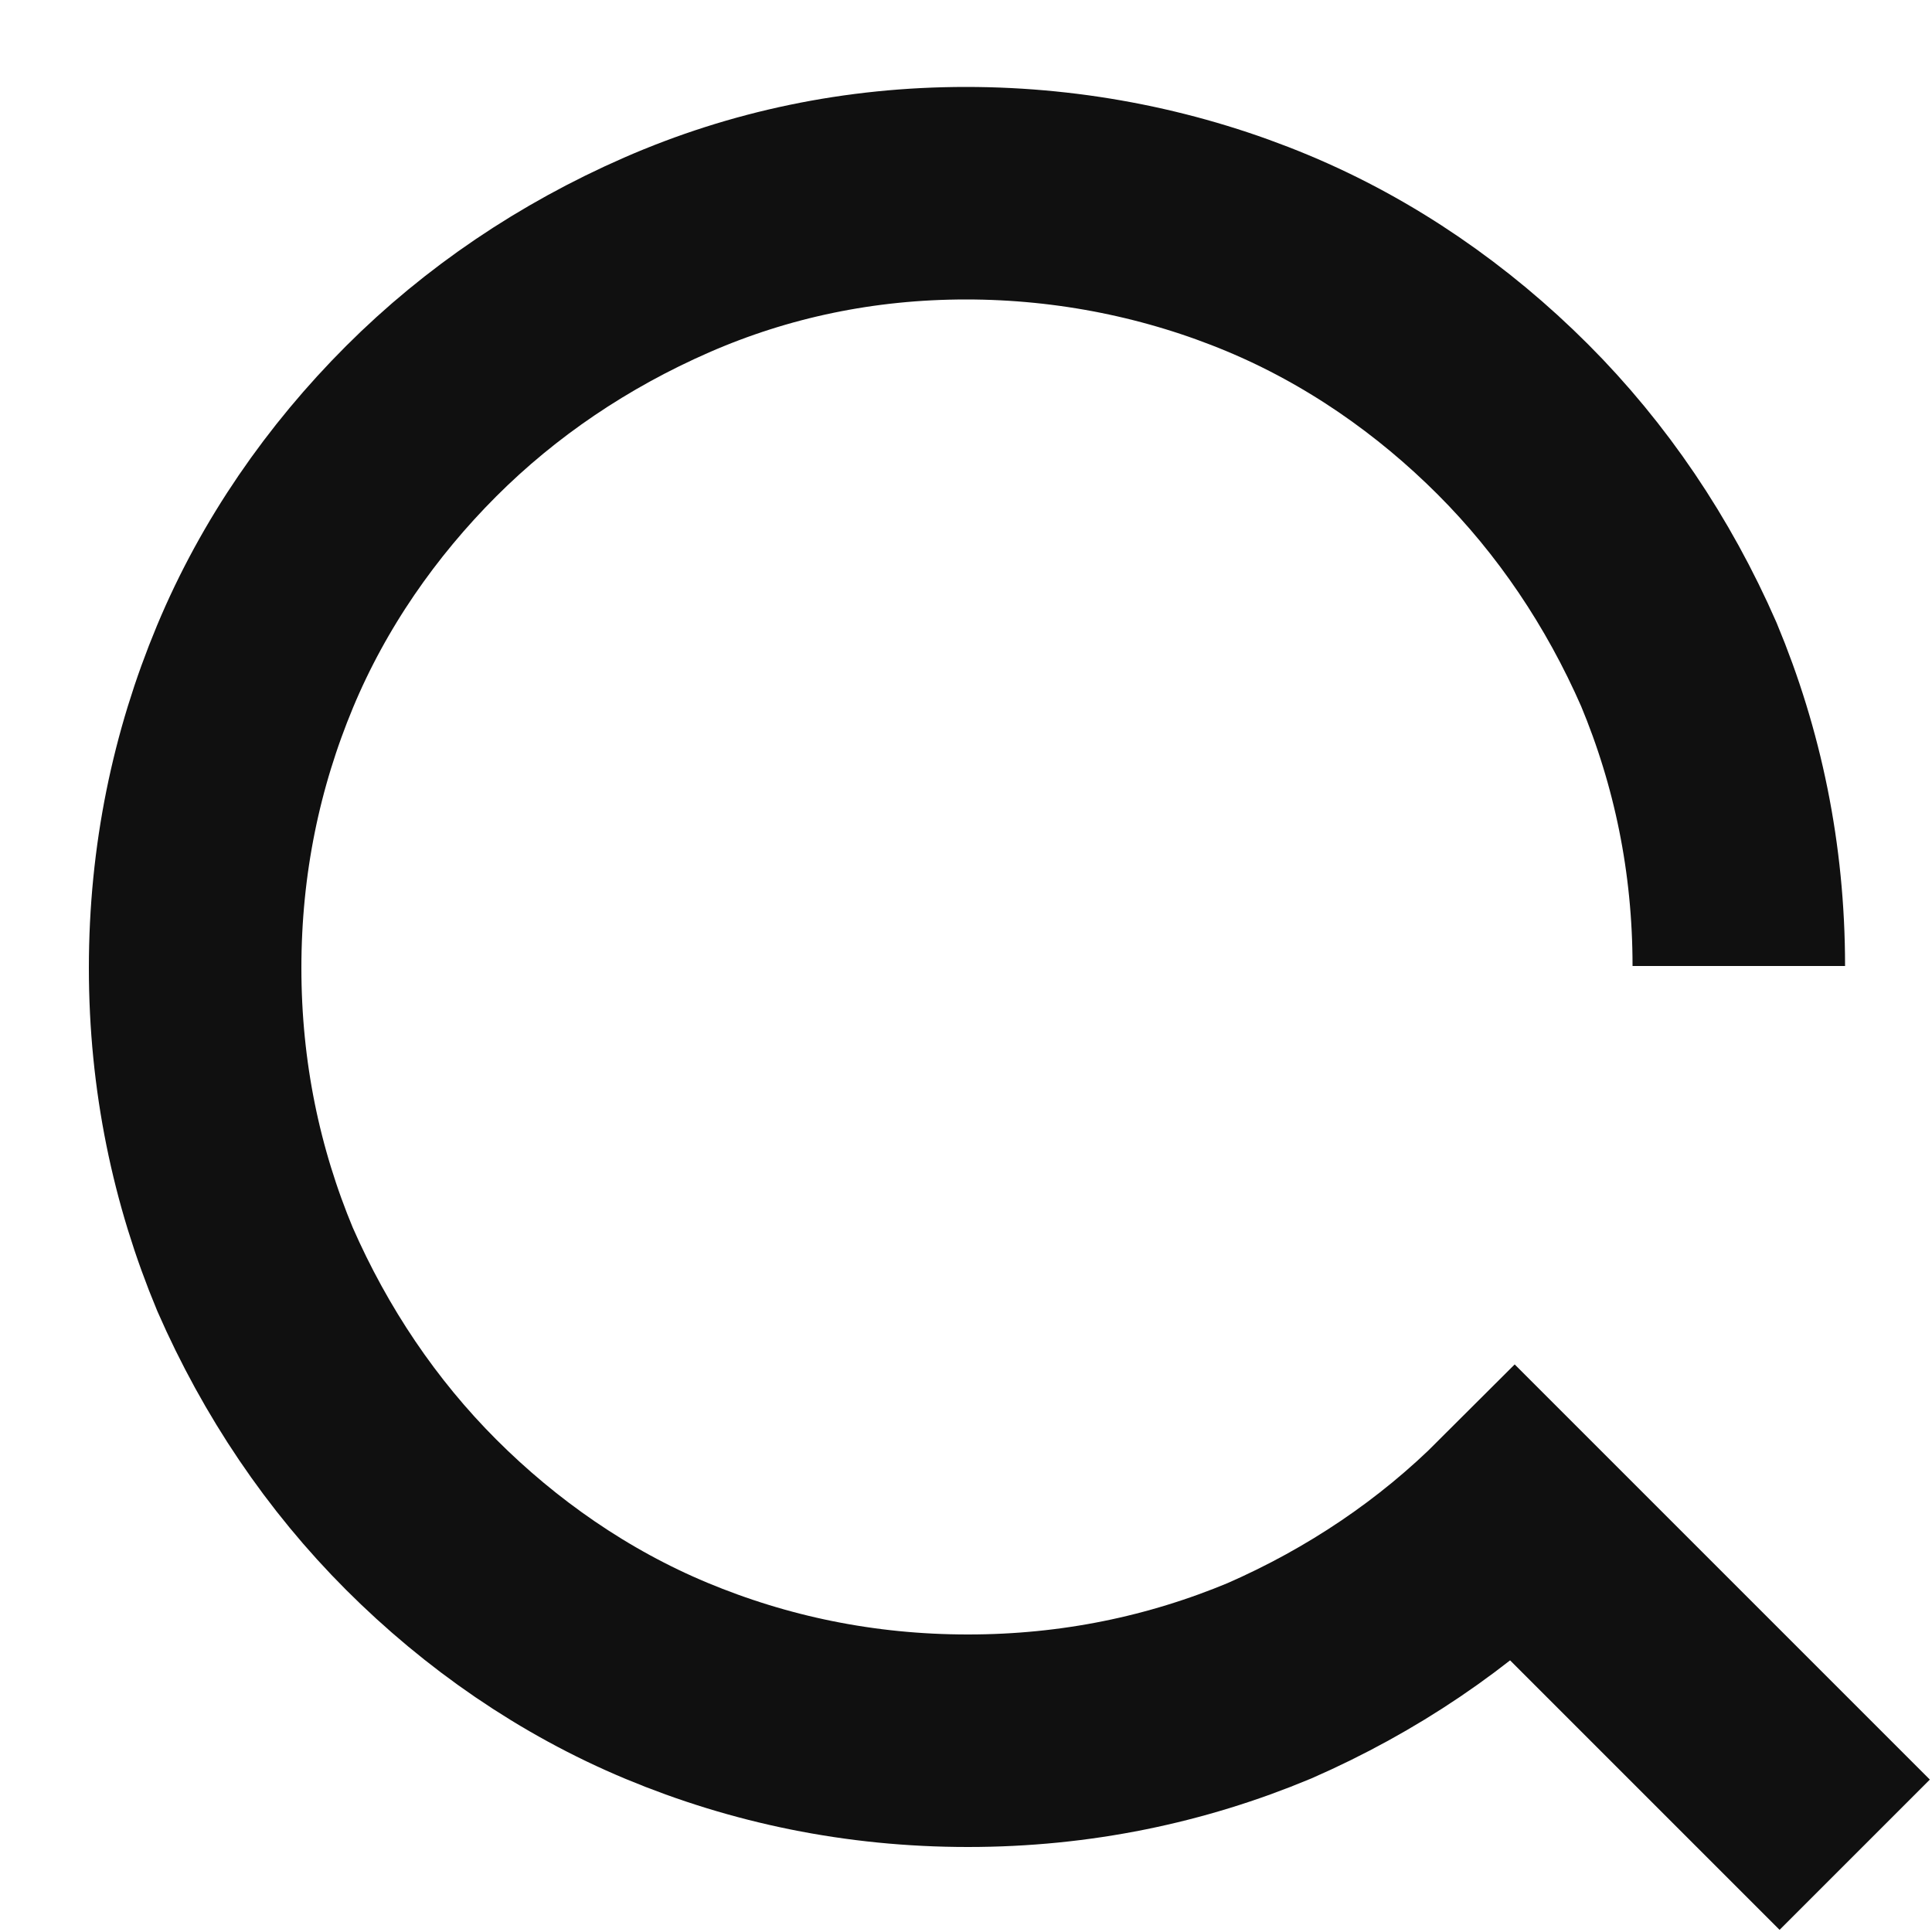 <svg version="1.1" fill="none" stroke="#101010" stroke-width="11" stroke-miterlimit="10" xmlns="http://www.w3.org/2000/svg" xmlns:xlink="http://www.w3.org/1999/xlink" x="0px" y="0px"
	 viewBox="0 0 100 100" style="enable-background:new 0 0 100 100;" xml:space="preserve">
<path d="M96,96l-8.8-8.8c0,0-8.8-8.8-8.8-8.8c-3.6,3.6-7.9,6.5-12.7,8.6c-4.8,2-10,3.1-15.6,3.1s-10.8-1.1-15.6-3.1
	c-4.8-2-9.1-5-12.7-8.6s-6.5-7.9-8.6-12.7c-2-4.8-3.1-10-3.1-15.6s1.1-10.8,3.1-15.6s5-9.1,8.6-12.7s7.9-6.5,12.7-8.6S44.5,10,50,10
	s10.8,1.1,15.6,3.1c4.8,2,9.1,5,12.7,8.6s6.5,7.9,8.6,12.7c2,4.8,3.1,10,3.1,15.6"/>
</svg>
